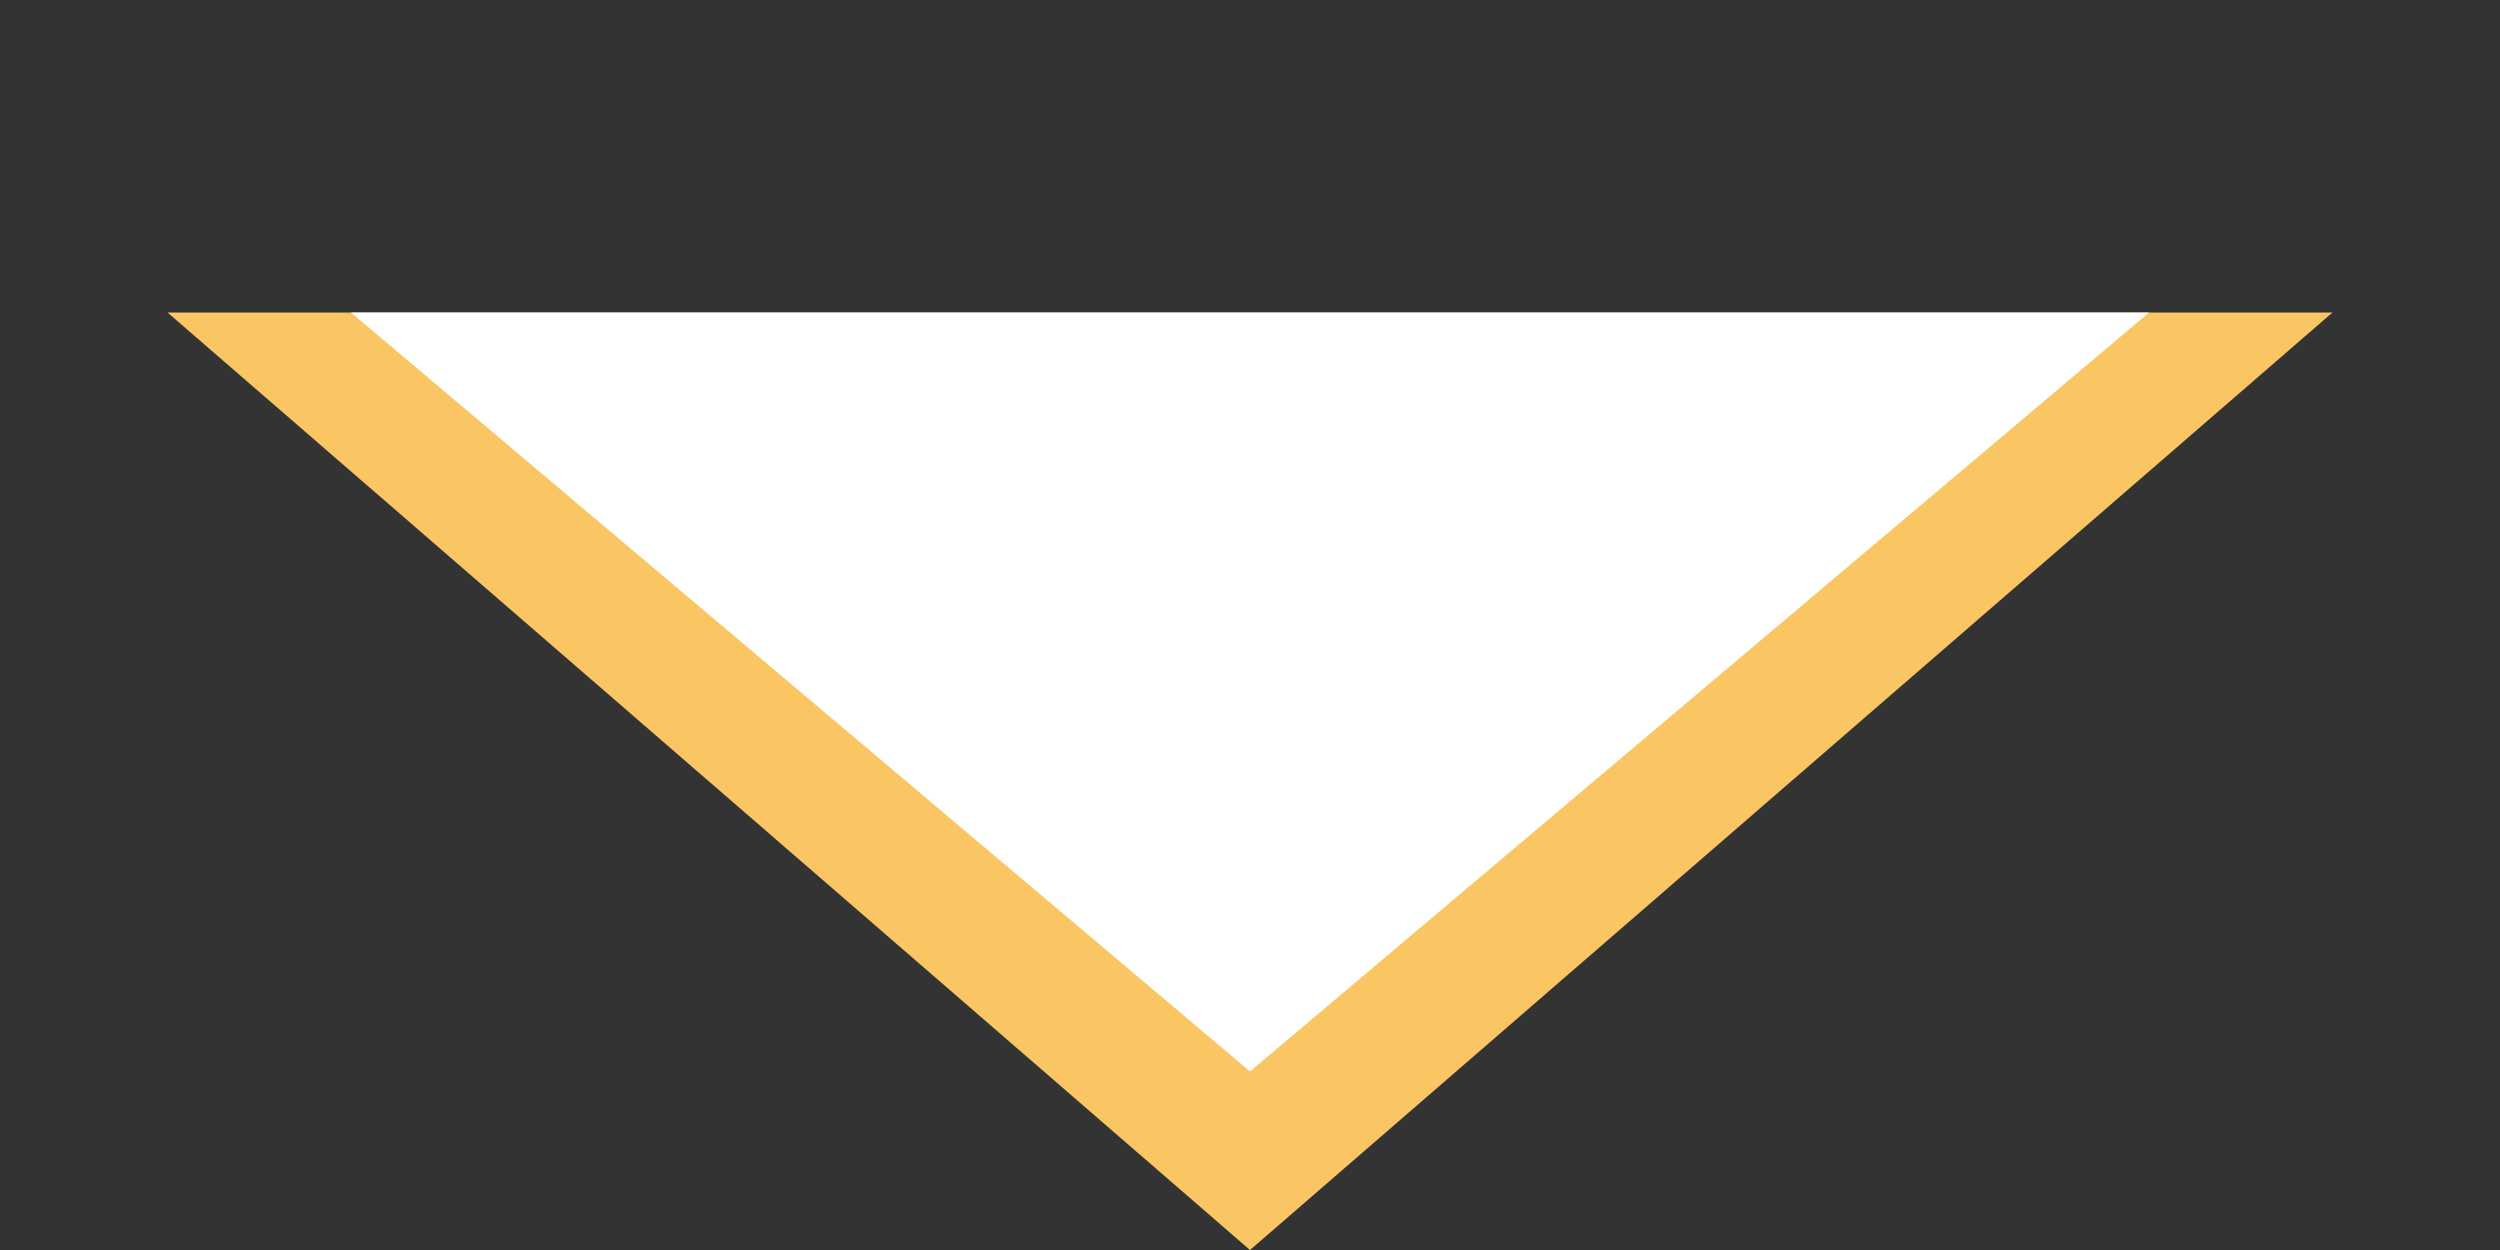 <svg width="16" height="8" viewBox="0 0 16 8" fill="none" xmlns="http://www.w3.org/2000/svg">
<rect x="0" y="0" width="16" height="8" fill="#333333" stroke="none"/>
<path d="M8 8L1.072 2L14.928 2L8 8Z" fill="#FAC663"/>
<path d="M2.246 2L8 6.857L13.754 2H11.02L9 2H8H7H6H5H4H3H2.246Z" fill="white"/>
</svg>
